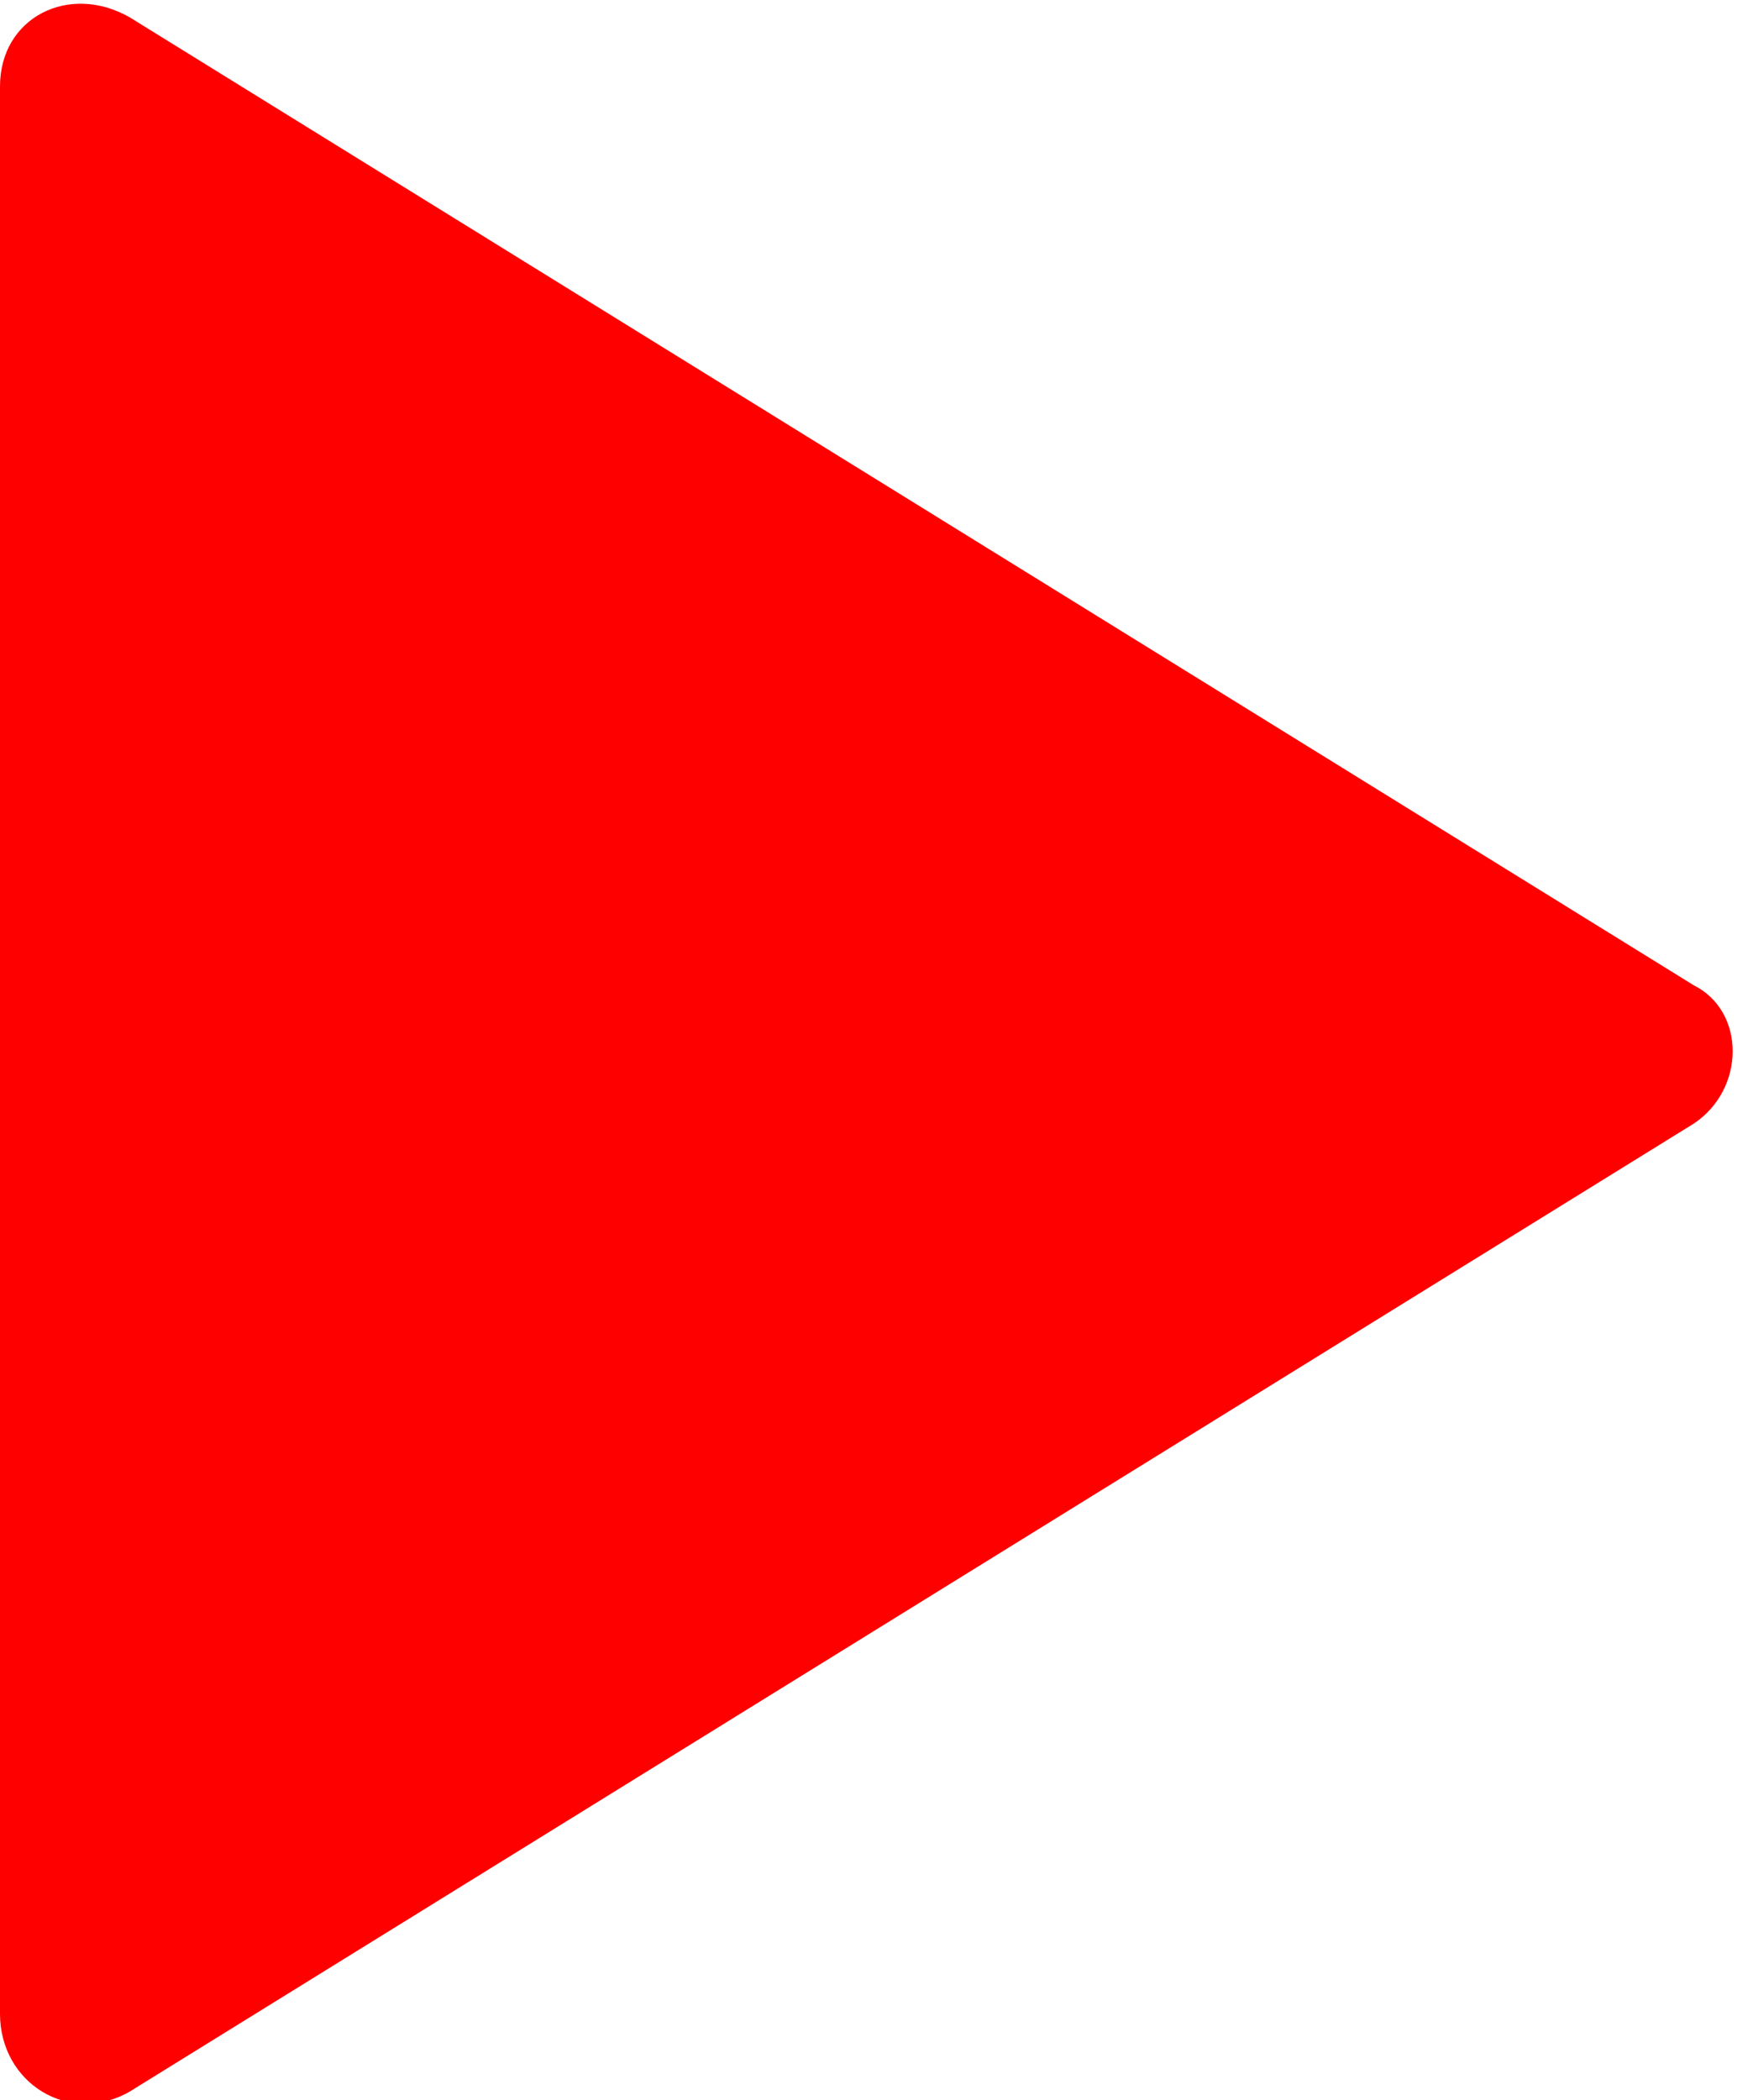 <?xml version="1.0" encoding="UTF-8"?>
<svg enable-background="new 0 0 20.1 24.3" version="1.1" viewBox="0 0 20.1 24.3" xml:space="preserve" xmlns="http://www.w3.org/2000/svg">
<style type="text/css">
	.st0{fill:#ff0000;}
</style>
<path class="st0" d="M19.6,13L1.5,24.2C0.8,24.6,0,24.1,0,23.3V1c0-0.8,0.8-1.2,1.5-0.8l18.1,11.2C20.2,11.7,20.2,12.6,19.6,13z"/>
</svg>
